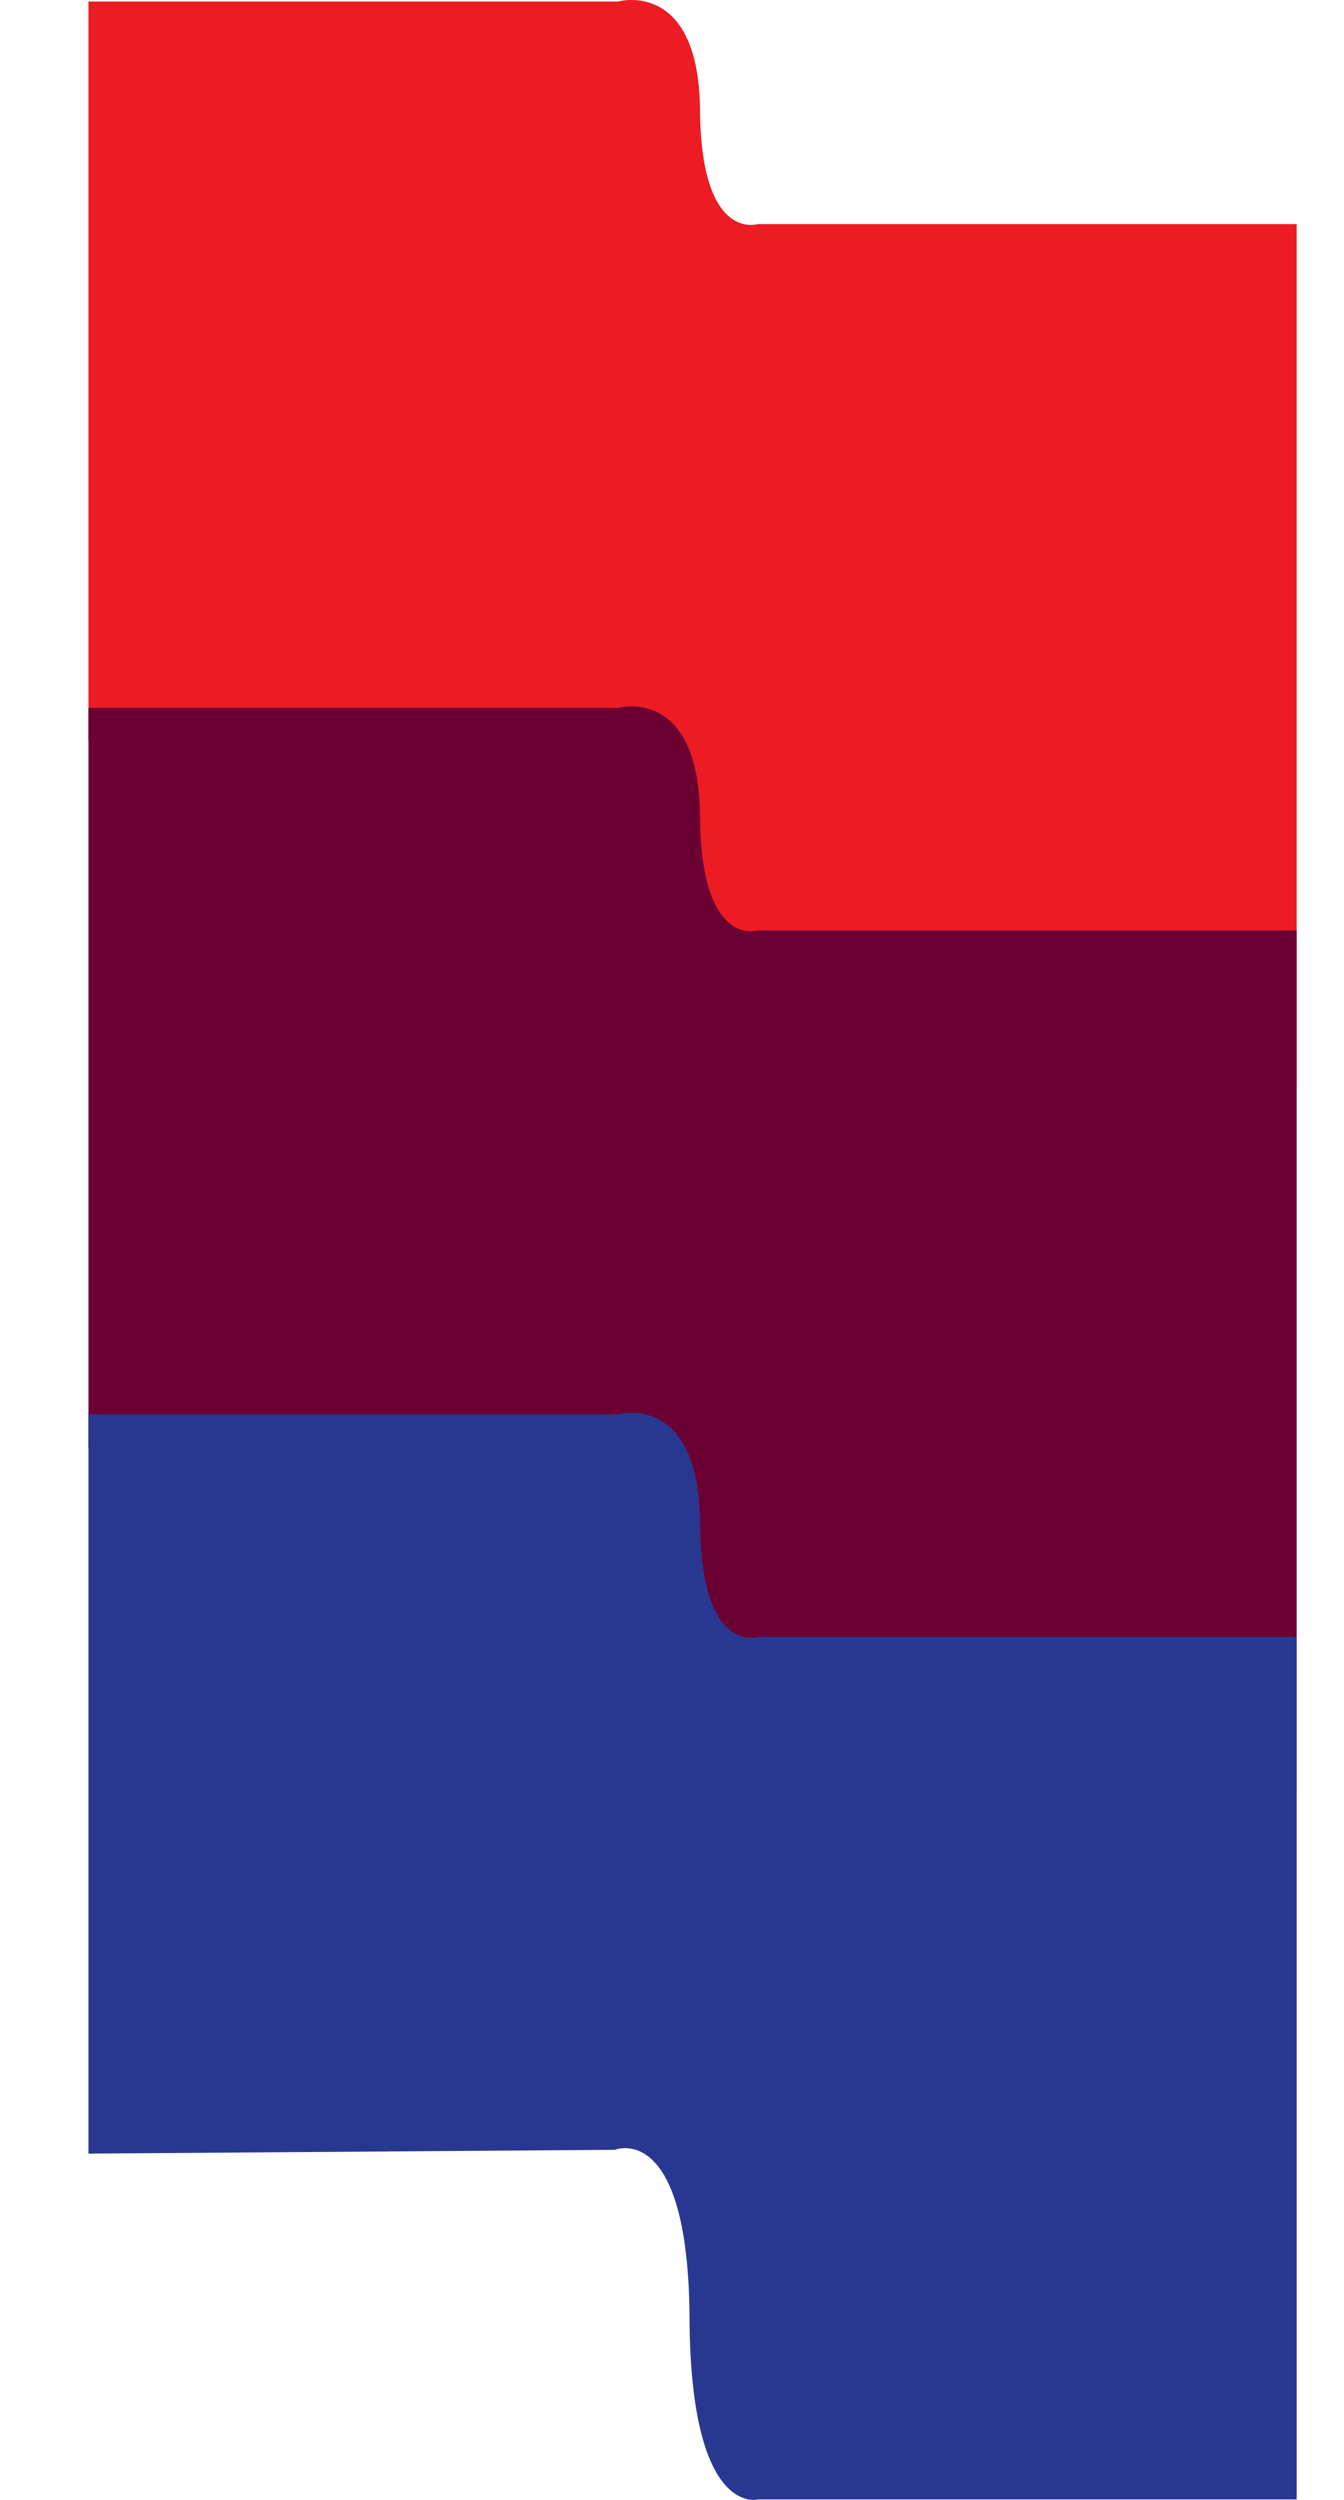 <svg xmlns="http://www.w3.org/2000/svg" xmlns:xlink="http://www.w3.org/1999/xlink" width="464.803" height="864.121" viewBox="0 0 464.803 864.121">
  <defs>
    <clipPath id="clip-path">
      <rect id="Rectangle_2286" data-name="Rectangle 2286" width="464.803" height="375.796" transform="translate(0 0)" fill="#ed1c24"/>
    </clipPath>
    <clipPath id="clip-path-2">
      <rect id="Rectangle_2287" data-name="Rectangle 2287" width="464.803" height="375.796" transform="translate(0 0)" fill="#6b0132"/>
    </clipPath>
    <clipPath id="clip-path-3">
      <rect id="Rectangle_2288" data-name="Rectangle 2288" width="464.803" height="375.796" transform="translate(0 0)" fill="#283891"/>
    </clipPath>
  </defs>
  <g id="Group_176" data-name="Group 176" transform="translate(5902.803 3722.079)">
    <g id="Group_173" data-name="Group 173" transform="translate(-5902.803 -3722.079)" clip-path="url(#clip-path)">
      <path id="Path_213" data-name="Path 213" d="M0,.522H183.174s27.971-7.891,28.334,37.7,19.979,39.232,19.979,39.232H417.838V375.643H231.487s-23.248,6.329-23.612-62.521-25.791-58.328-25.791-58.328L0,256.1Z" transform="translate(30.591 0)" fill="#ed1c24"/>
    </g>
    <g id="Group_174" data-name="Group 174" transform="translate(-5902.803 -3477.917)" clip-path="url(#clip-path-2)">
      <path id="Path_214" data-name="Path 214" d="M0,.522H183.174s27.971-7.891,28.334,37.7,19.979,39.232,19.979,39.232H417.838V375.643H231.487s-23.248,6.329-23.612-62.521-25.791-58.328-25.791-58.328L0,256.1Z" transform="translate(30.591 0)" fill="#6b0132"/>
    </g>
    <g id="Group_175" data-name="Group 175" transform="translate(-5902.803 -3233.754)" clip-path="url(#clip-path-3)">
      <path id="Path_215" data-name="Path 215" d="M0,.522H183.174s27.971-7.891,28.334,37.7,19.979,39.232,19.979,39.232H417.838V375.643H231.487s-23.248,6.329-23.612-62.521-25.791-58.328-25.791-58.328L0,256.1Z" transform="translate(30.591 0)" fill="#283891"/>
    </g>
  </g>


  
</svg>
